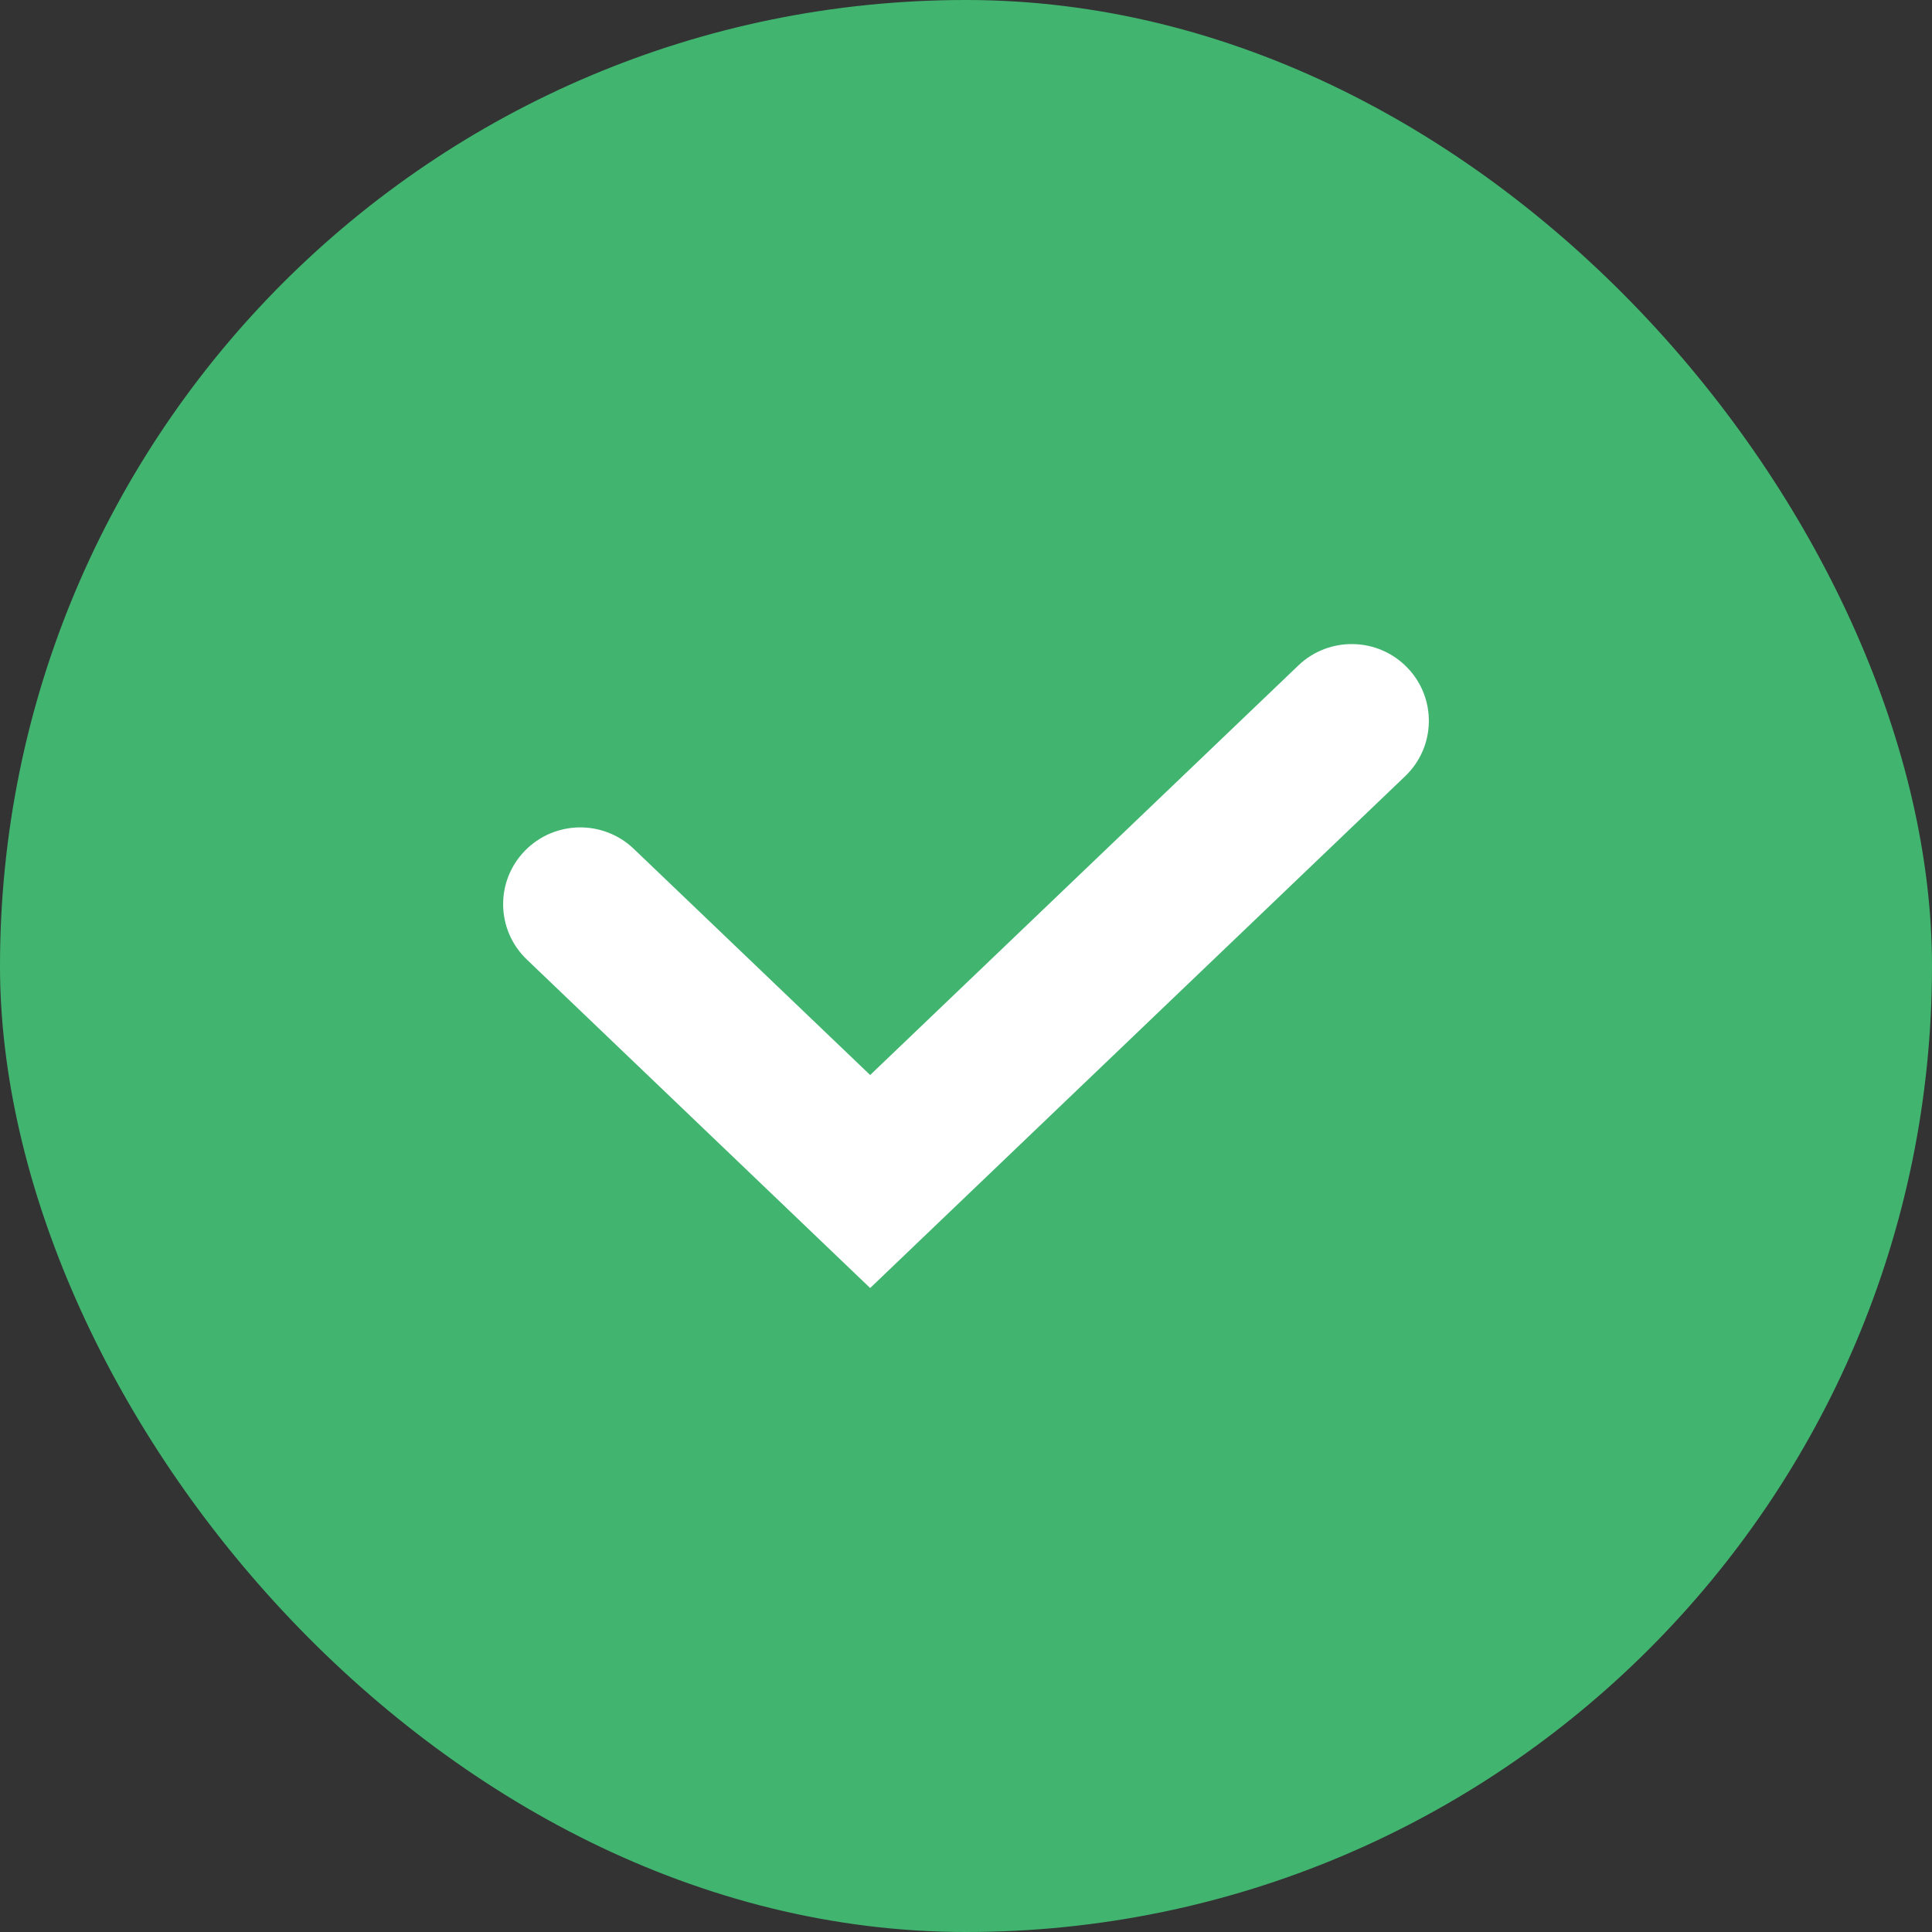 <svg width="28" height="28" viewBox="0 0 28 28" fill="none" xmlns="http://www.w3.org/2000/svg">
<rect x="0" y="0" width="28" height="28" fill="#333333" stroke="none"/>
<rect width="28" height="28" rx="14" fill="#41B56F"/>
<path fill-rule="evenodd" clip-rule="evenodd" d="M20.905 9.31C21.367 9.791 21.352 10.555 20.871 11.017L12.501 19.062L7.129 13.899C6.648 13.437 6.633 12.672 7.095 12.192C7.557 11.711 8.321 11.696 8.802 12.158L12.501 15.714L19.198 9.276C19.679 8.814 20.443 8.829 20.905 9.31Z" fill="#41B56F"/>
<path fill-rule="evenodd" clip-rule="evenodd" d="M20.396 9.676C20.824 10.119 20.81 10.823 20.365 11.249L12.611 18.667L7.635 13.906C7.19 13.48 7.176 12.776 7.604 12.333C8.032 11.89 8.739 11.876 9.185 12.302L12.611 15.58L18.816 9.645C19.261 9.219 19.968 9.233 20.396 9.676Z" fill="white"/>
</svg>
